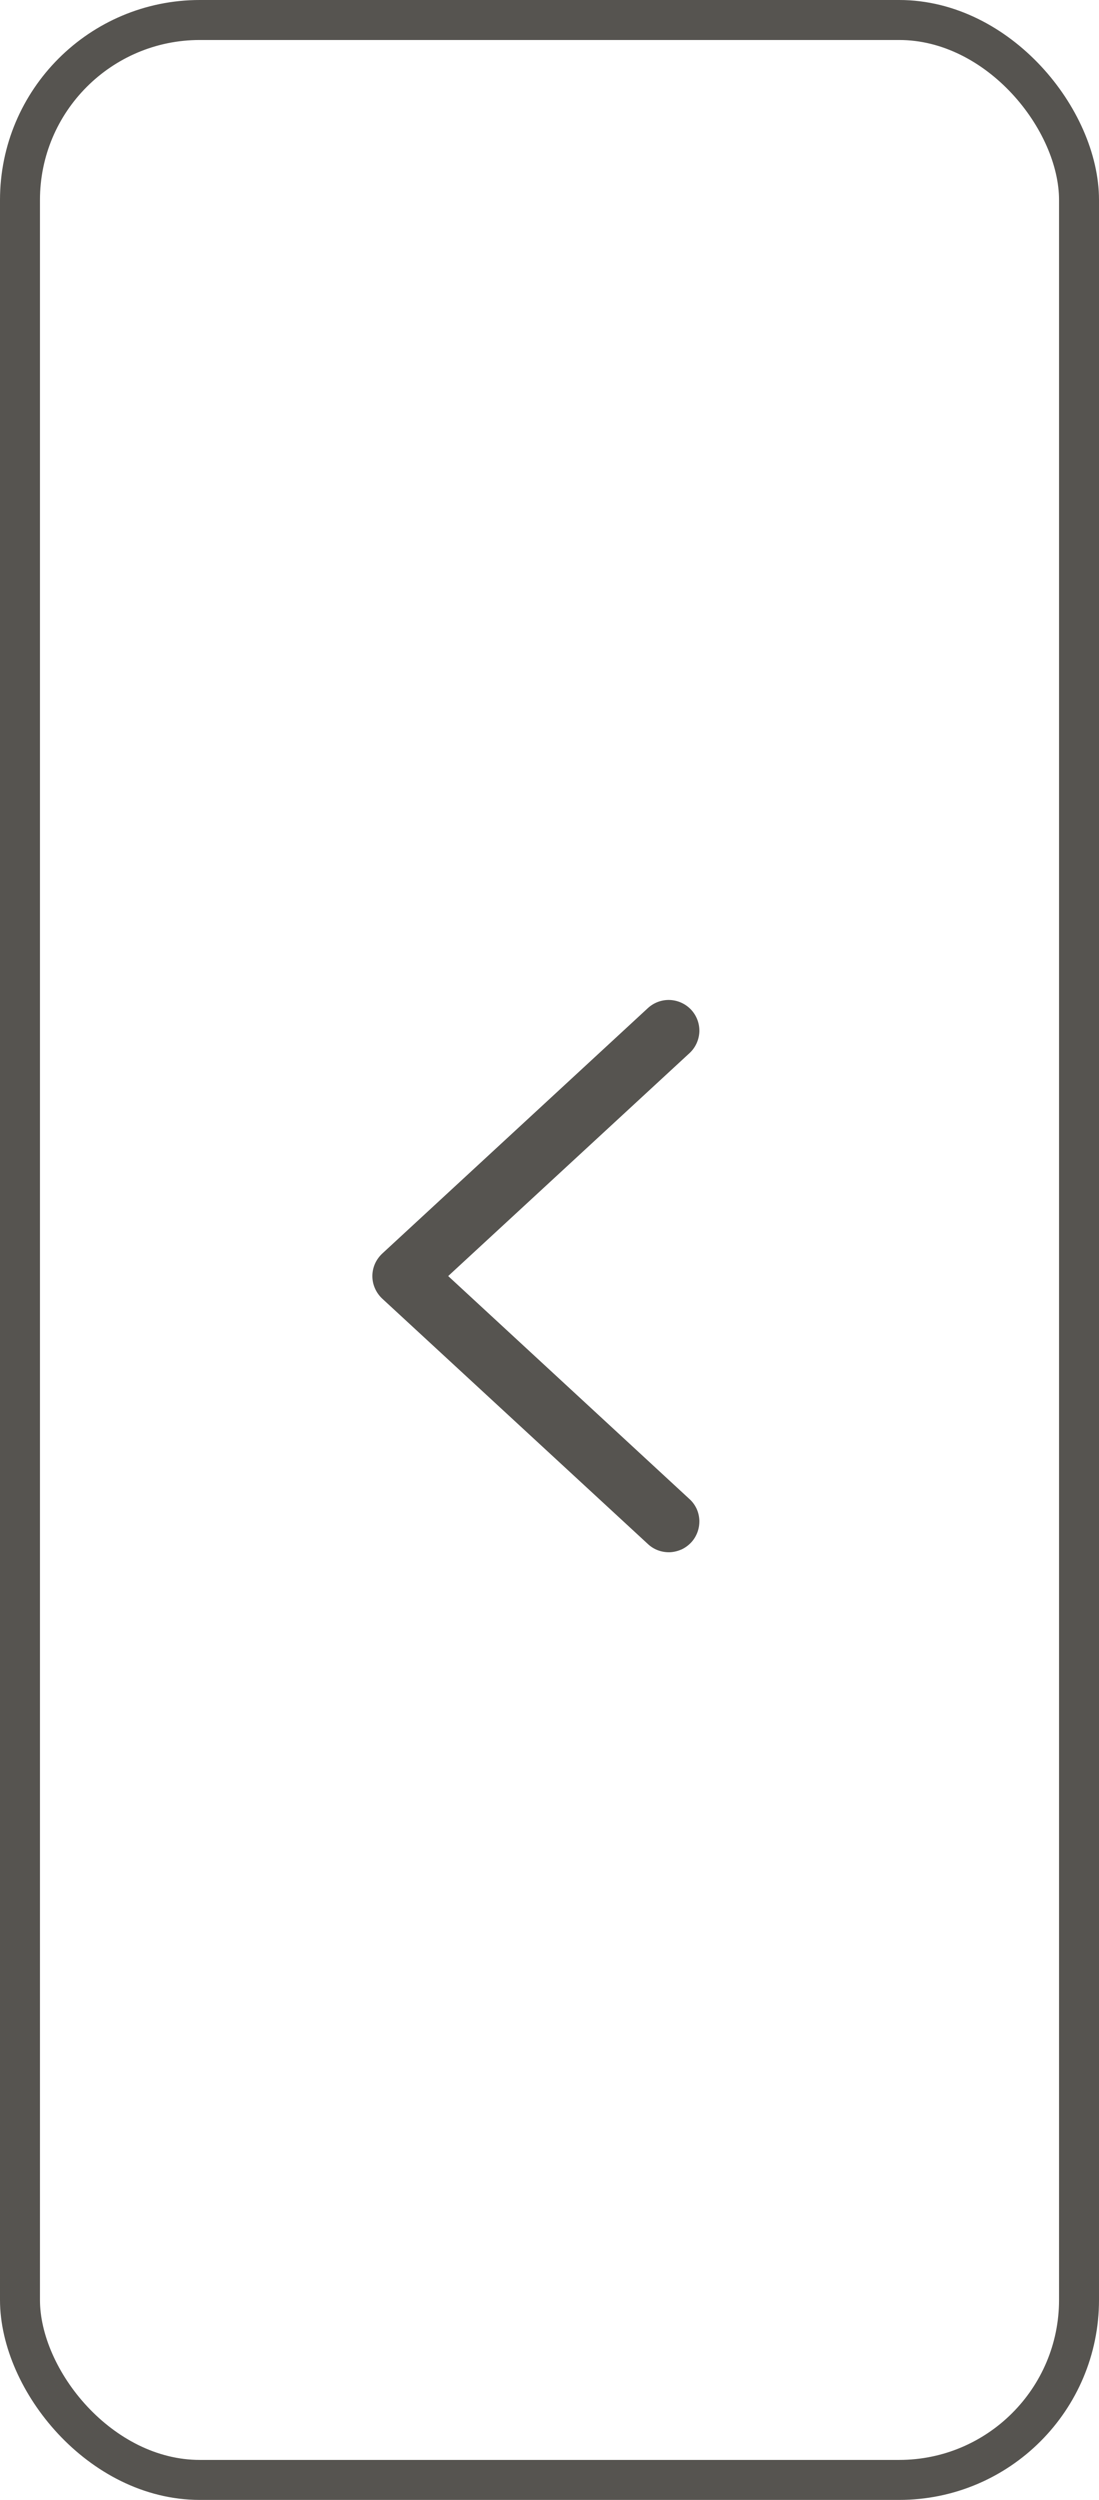 <svg width="11" height="25" viewBox="0 0 11 25" fill="none" xmlns="http://www.w3.org/2000/svg">
<rect x="0.2" y="0.2" width="10.6" height="24.6" rx="1.8" stroke="#565450" stroke-width="0.4"/>
<path d="M6.901 10.532L4.486 12.761L6.901 14.991C6.931 15.018 6.955 15.051 6.972 15.087C6.989 15.124 6.998 15.163 7 15.204C7.001 15.244 6.995 15.284 6.981 15.322C6.967 15.36 6.946 15.395 6.919 15.424C6.891 15.454 6.858 15.478 6.822 15.495C6.785 15.511 6.746 15.521 6.705 15.523C6.665 15.524 6.625 15.518 6.587 15.504C6.549 15.49 6.515 15.469 6.485 15.441L3.826 12.987C3.795 12.958 3.77 12.923 3.753 12.884C3.736 12.846 3.727 12.804 3.727 12.761C3.727 12.719 3.736 12.677 3.753 12.638C3.77 12.6 3.795 12.565 3.826 12.536L6.485 10.081C6.545 10.026 6.624 9.997 6.705 10C6.787 10.004 6.863 10.039 6.919 10.099C6.974 10.159 7.003 10.238 7 10.319C6.996 10.4 6.961 10.477 6.901 10.532Z" fill="#565450"/>
</svg>
